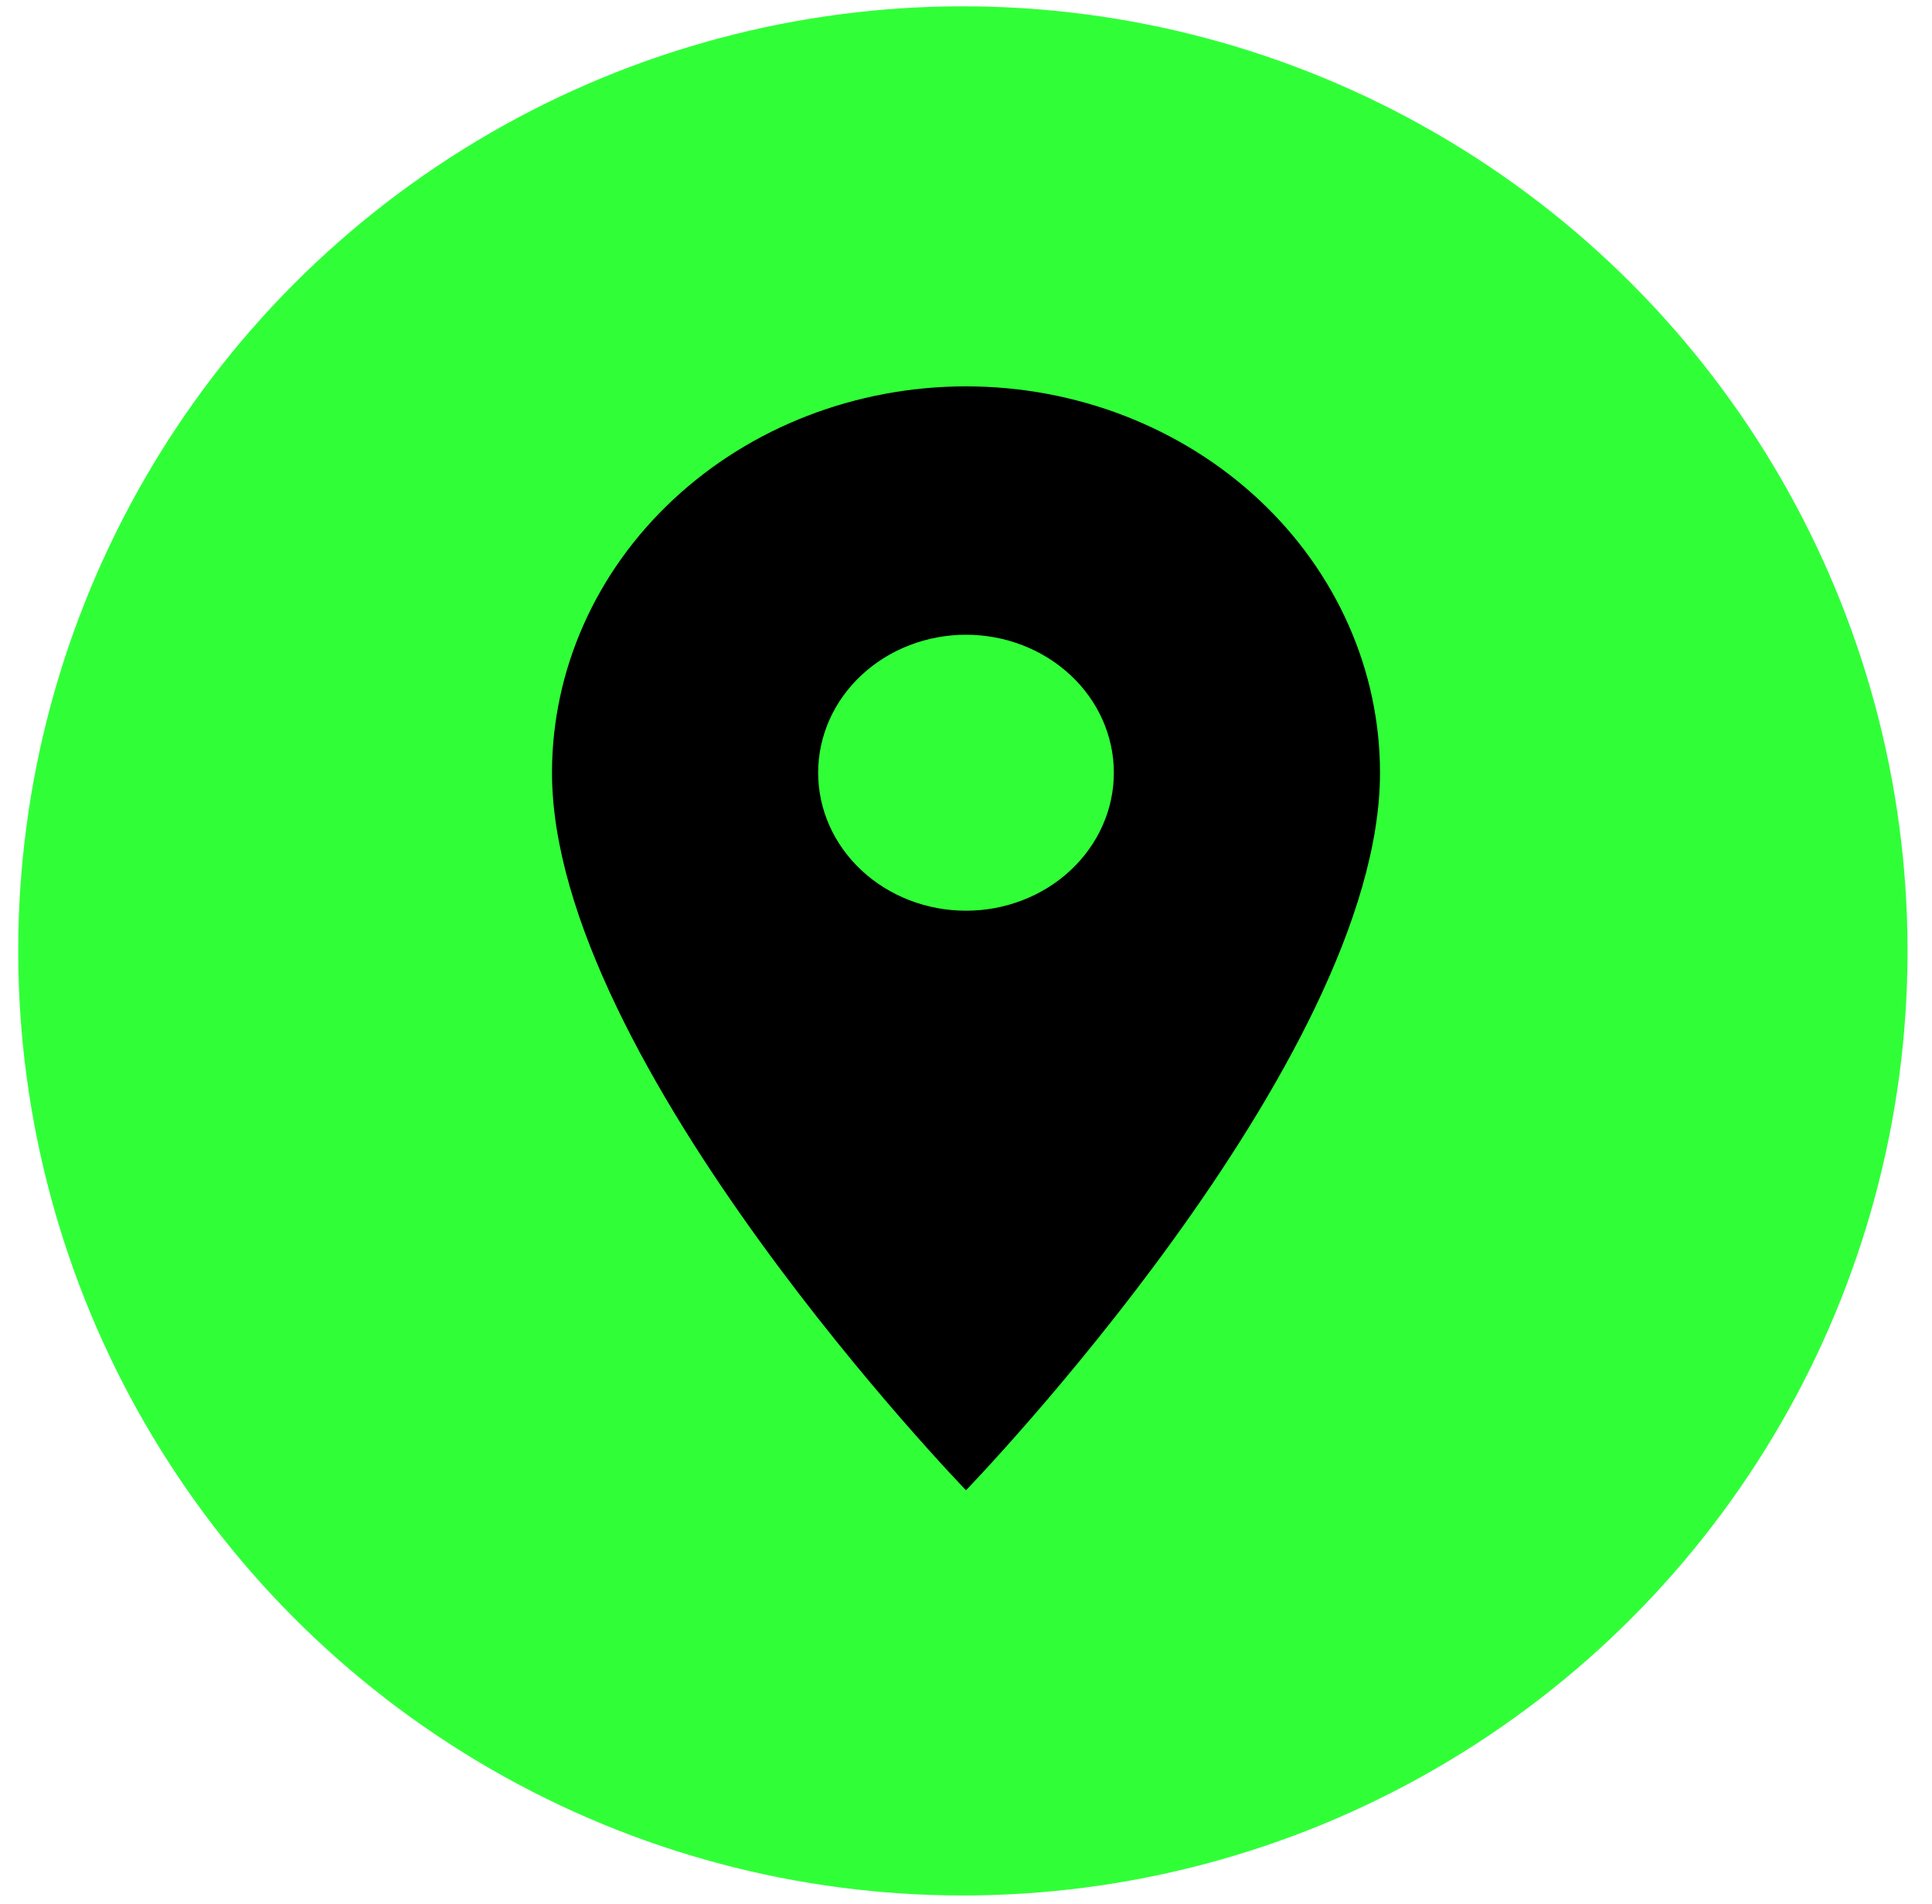 <svg width="70" height="69" viewBox="0 0 70 69" fill="none" xmlns="http://www.w3.org/2000/svg">
<circle cx="34.887" cy="34.456" r="34.227" fill="#30FF38"/>
<path d="M35 33C33.579 33 32.217 32.473 31.212 31.535C30.207 30.598 29.643 29.326 29.643 28C29.643 26.674 30.207 25.402 31.212 24.465C32.217 23.527 33.579 23 35 23C36.421 23 37.783 23.527 38.788 24.465C39.793 25.402 40.357 26.674 40.357 28C40.357 28.657 40.219 29.307 39.949 29.913C39.68 30.52 39.285 31.071 38.788 31.535C38.291 32 37.7 32.368 37.05 32.619C36.4 32.871 35.703 33 35 33ZM35 14C31.022 14 27.206 15.475 24.393 18.101C21.58 20.726 20 24.287 20 28C20 38.5 35 54 35 54C35 54 50 38.5 50 28C50 24.287 48.42 20.726 45.607 18.101C42.794 15.475 38.978 14 35 14Z" fill="black"/>
</svg>
